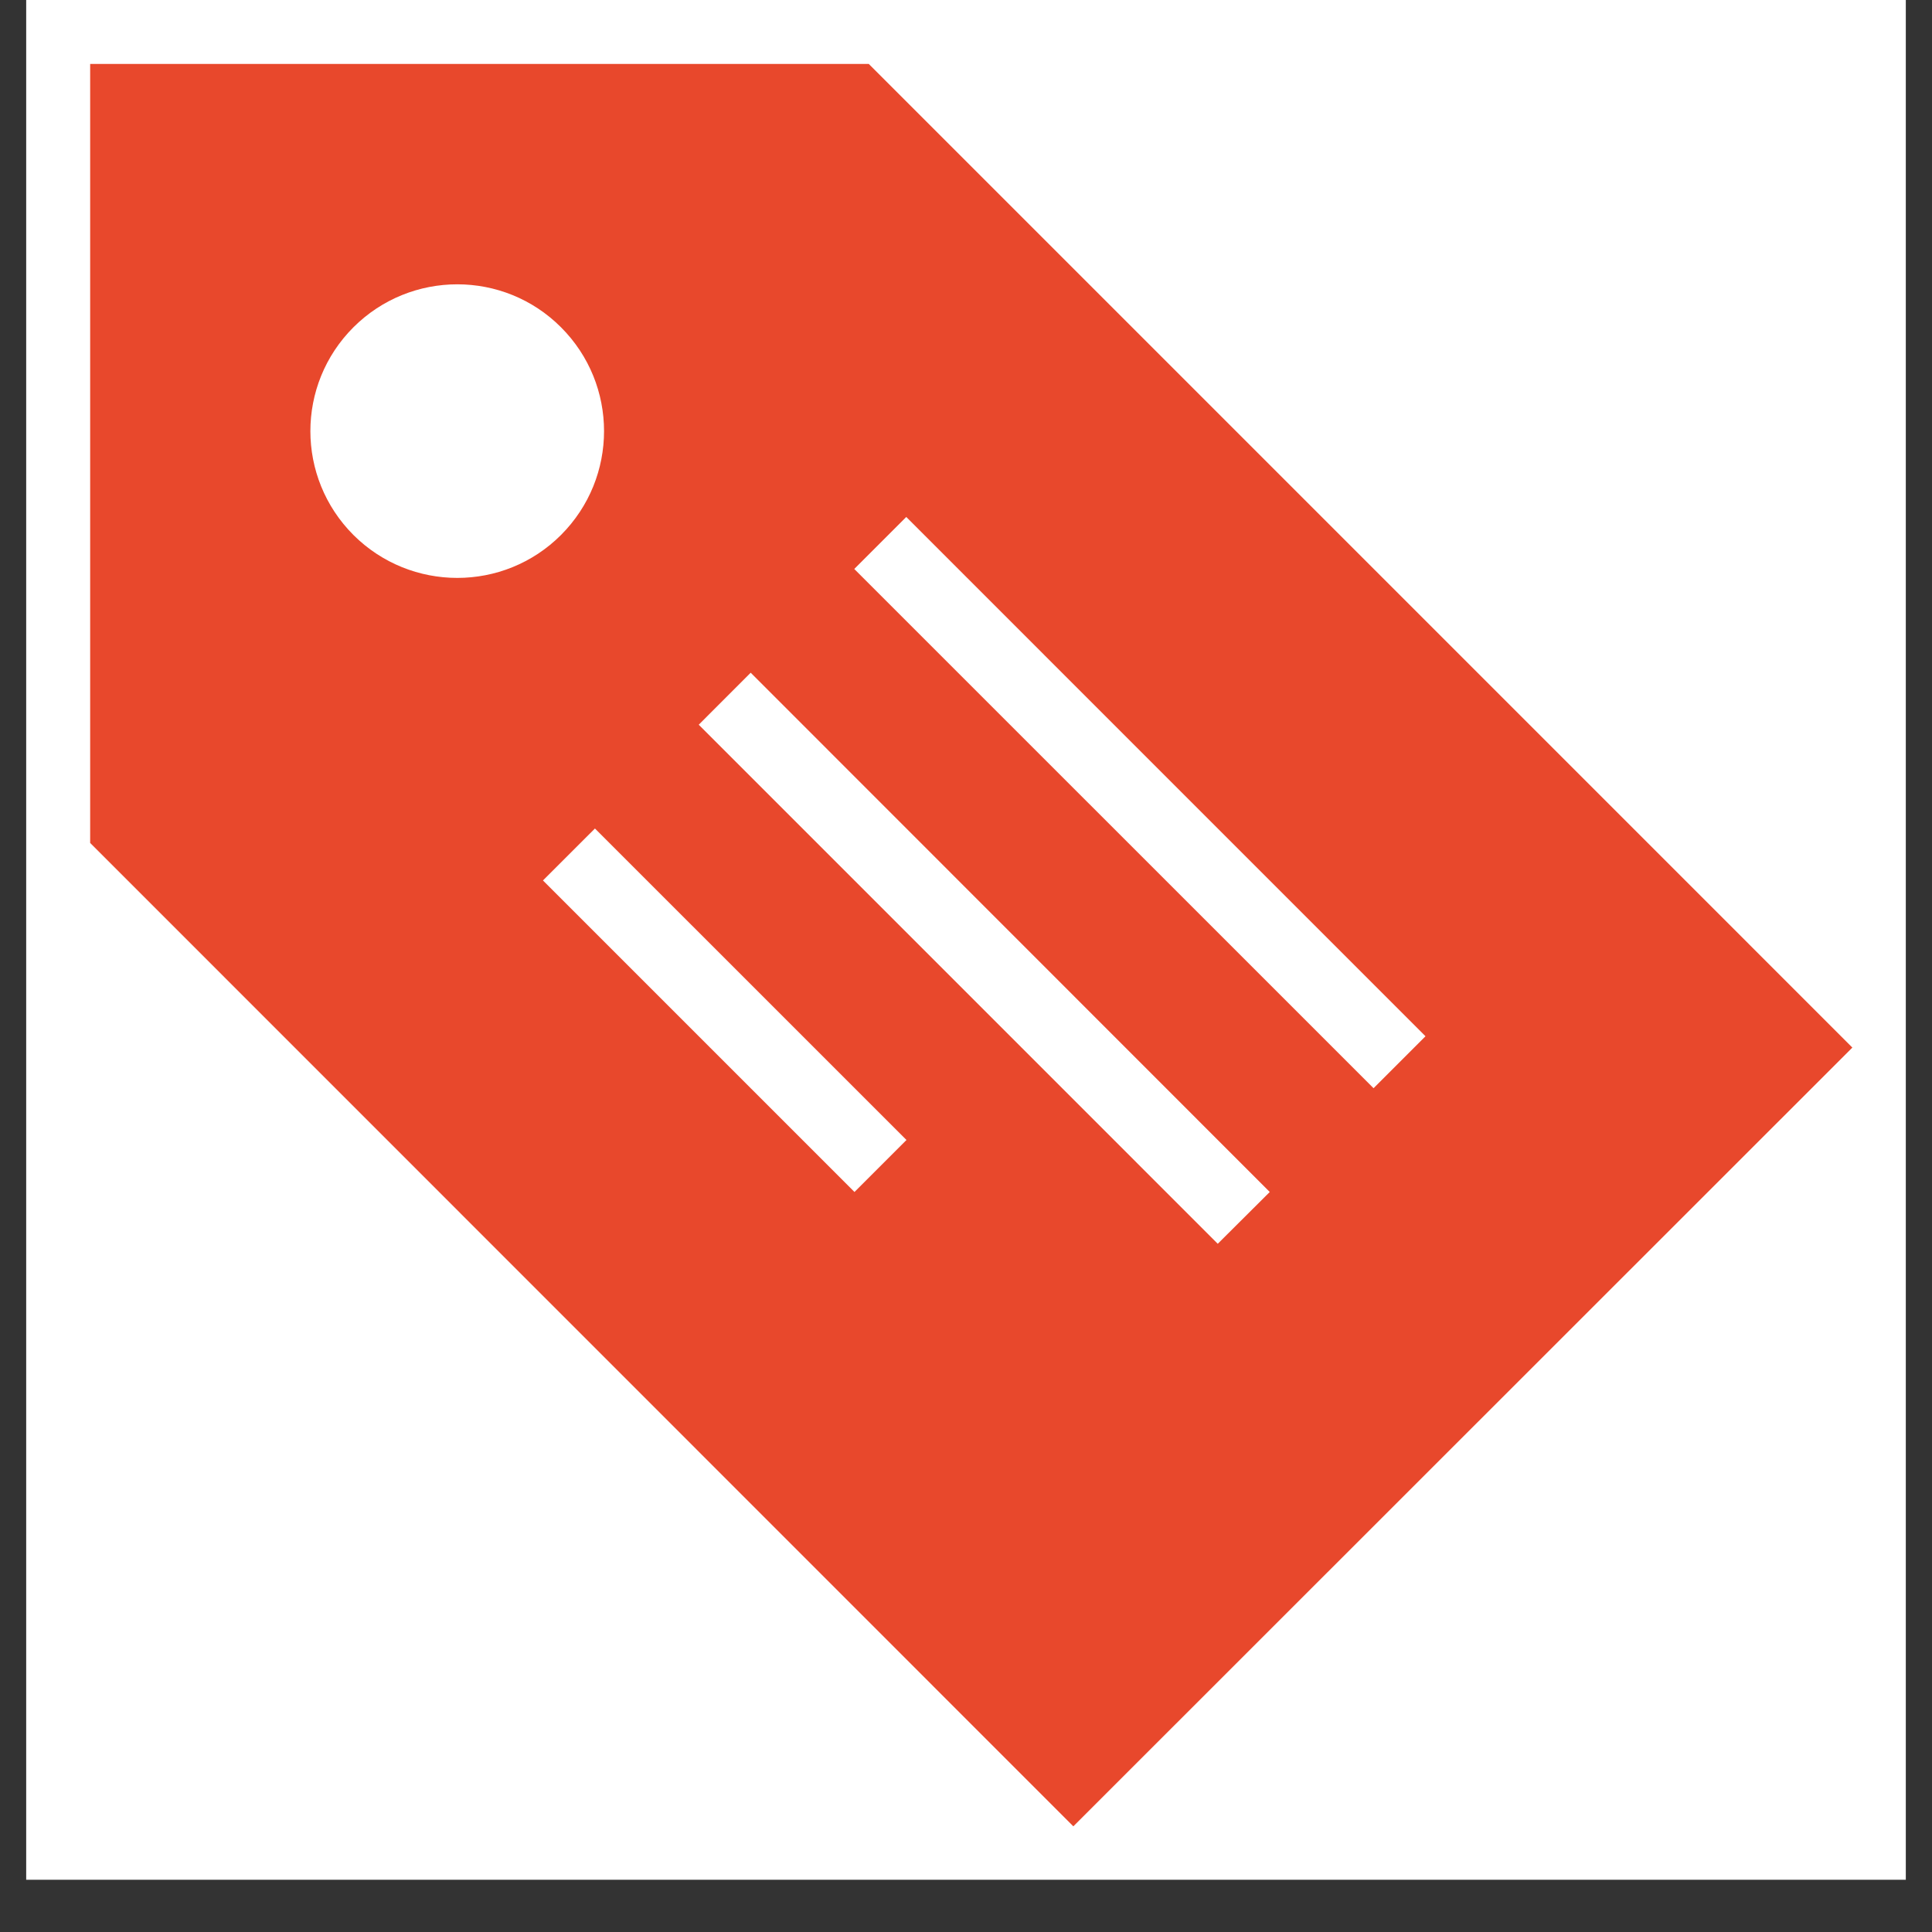 <svg xmlns="http://www.w3.org/2000/svg" xmlns:xlink="http://www.w3.org/1999/xlink" width="48" zoomAndPan="magnify" viewBox="0 0 36 36" height="48" preserveAspectRatio="xMidYMid meet" version="1.0"><rect x="0" y="0" width="36" height="36" fill="#333333" stroke="none"/><defs><clipPath id="65b35cccff"><path d="M 0.488 0 L 35.512 0 L 35.512 35.027 L 0.488 35.027 Z M 0.488 0 " clip-rule="nonzero"/></clipPath><clipPath id="4de811800f"><path d="M 1.68 1.191 L 34.516 1.191 L 34.516 34.031 L 1.68 34.031 Z M 1.68 1.191 " clip-rule="nonzero"/></clipPath></defs><g clip-path="url(#65b35cccff)"><path fill="#ffffff" d="M 0.488 0 L 35.512 0 L 35.512 35.027 L 0.488 35.027 Z M 0.488 0 " fill-opacity="1" fill-rule="nonzero"/></g><g clip-path="url(#4de811800f)"><path fill="#e8482c" d="M 16.188 1.191 L 1.68 1.191 L 1.68 15.707 L 20 34.031 L 34.516 19.52 Z M 6.586 9.969 C 5.516 8.898 5.516 7.168 6.586 6.098 C 7.656 5.031 9.387 5.031 10.453 6.098 C 11.523 7.168 11.523 8.898 10.453 9.969 C 9.387 11.035 7.656 11.035 6.586 9.969 Z M 15.922 22.211 L 10.117 16.406 L 11.086 15.438 L 16.891 21.242 Z M 22.691 23.176 L 13.02 13.504 L 13.988 12.535 L 23.66 22.211 Z M 25.594 20.277 L 15.918 10.602 L 16.887 9.633 L 26.562 19.309 Z M 25.594 20.277 " fill-opacity="1" fill-rule="nonzero"/></g></svg>